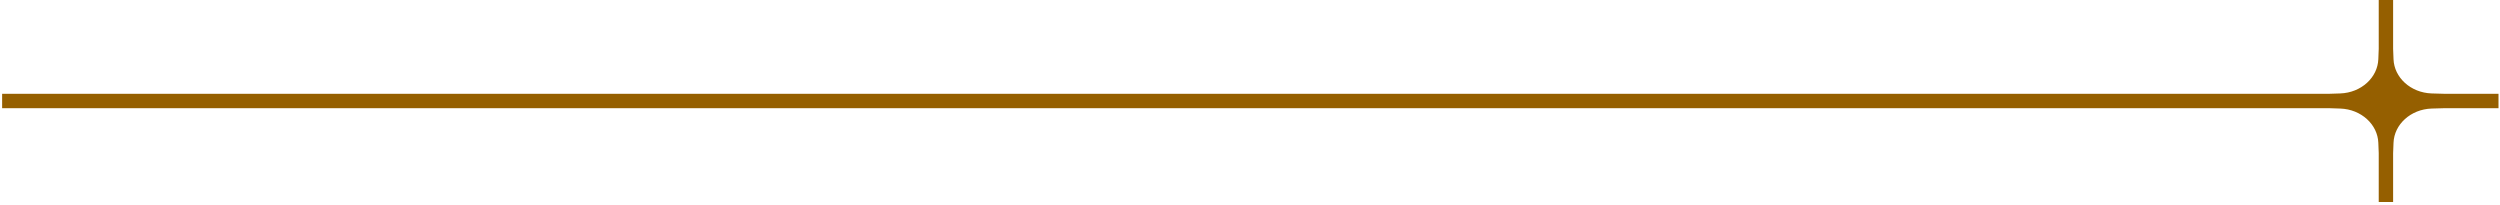 <svg width="670" height="55" viewBox="0 0 670 55" fill="none" xmlns="http://www.w3.org/2000/svg">
<path d="M624.174 27.066L627.238 27.166C633.809 27.381 639.081 32.191 639.317 38.185L639.427 40.98L639.537 38.185C639.773 32.191 645.046 27.381 651.617 27.166L655.18 27.066L651.617 26.966C645.046 26.75 639.773 21.941 639.537 15.947L639.427 13.152L639.317 15.947C639.081 21.941 633.809 26.75 627.238 26.966L624.174 27.066Z" fill="#955F00"/>
<path d="M624.174 27.066L627.238 27.166C633.809 27.381 639.081 32.191 639.317 38.185L639.427 40.98M624.174 27.066L627.238 26.966C633.809 26.75 639.081 21.941 639.317 15.947L639.427 13.152M624.174 27.066H0.572M639.427 40.98L639.537 38.185C639.773 32.191 645.046 27.381 651.617 27.166L655.18 27.066M639.427 40.98V54.132M655.18 27.066L651.617 26.966C645.046 26.75 639.773 21.941 639.537 15.947L639.427 13.152M655.18 27.066L669.598 27.066M639.427 13.152V-0" stroke="#955F00" stroke-width="3.855" stroke-linejoin="round"/>
</svg>
